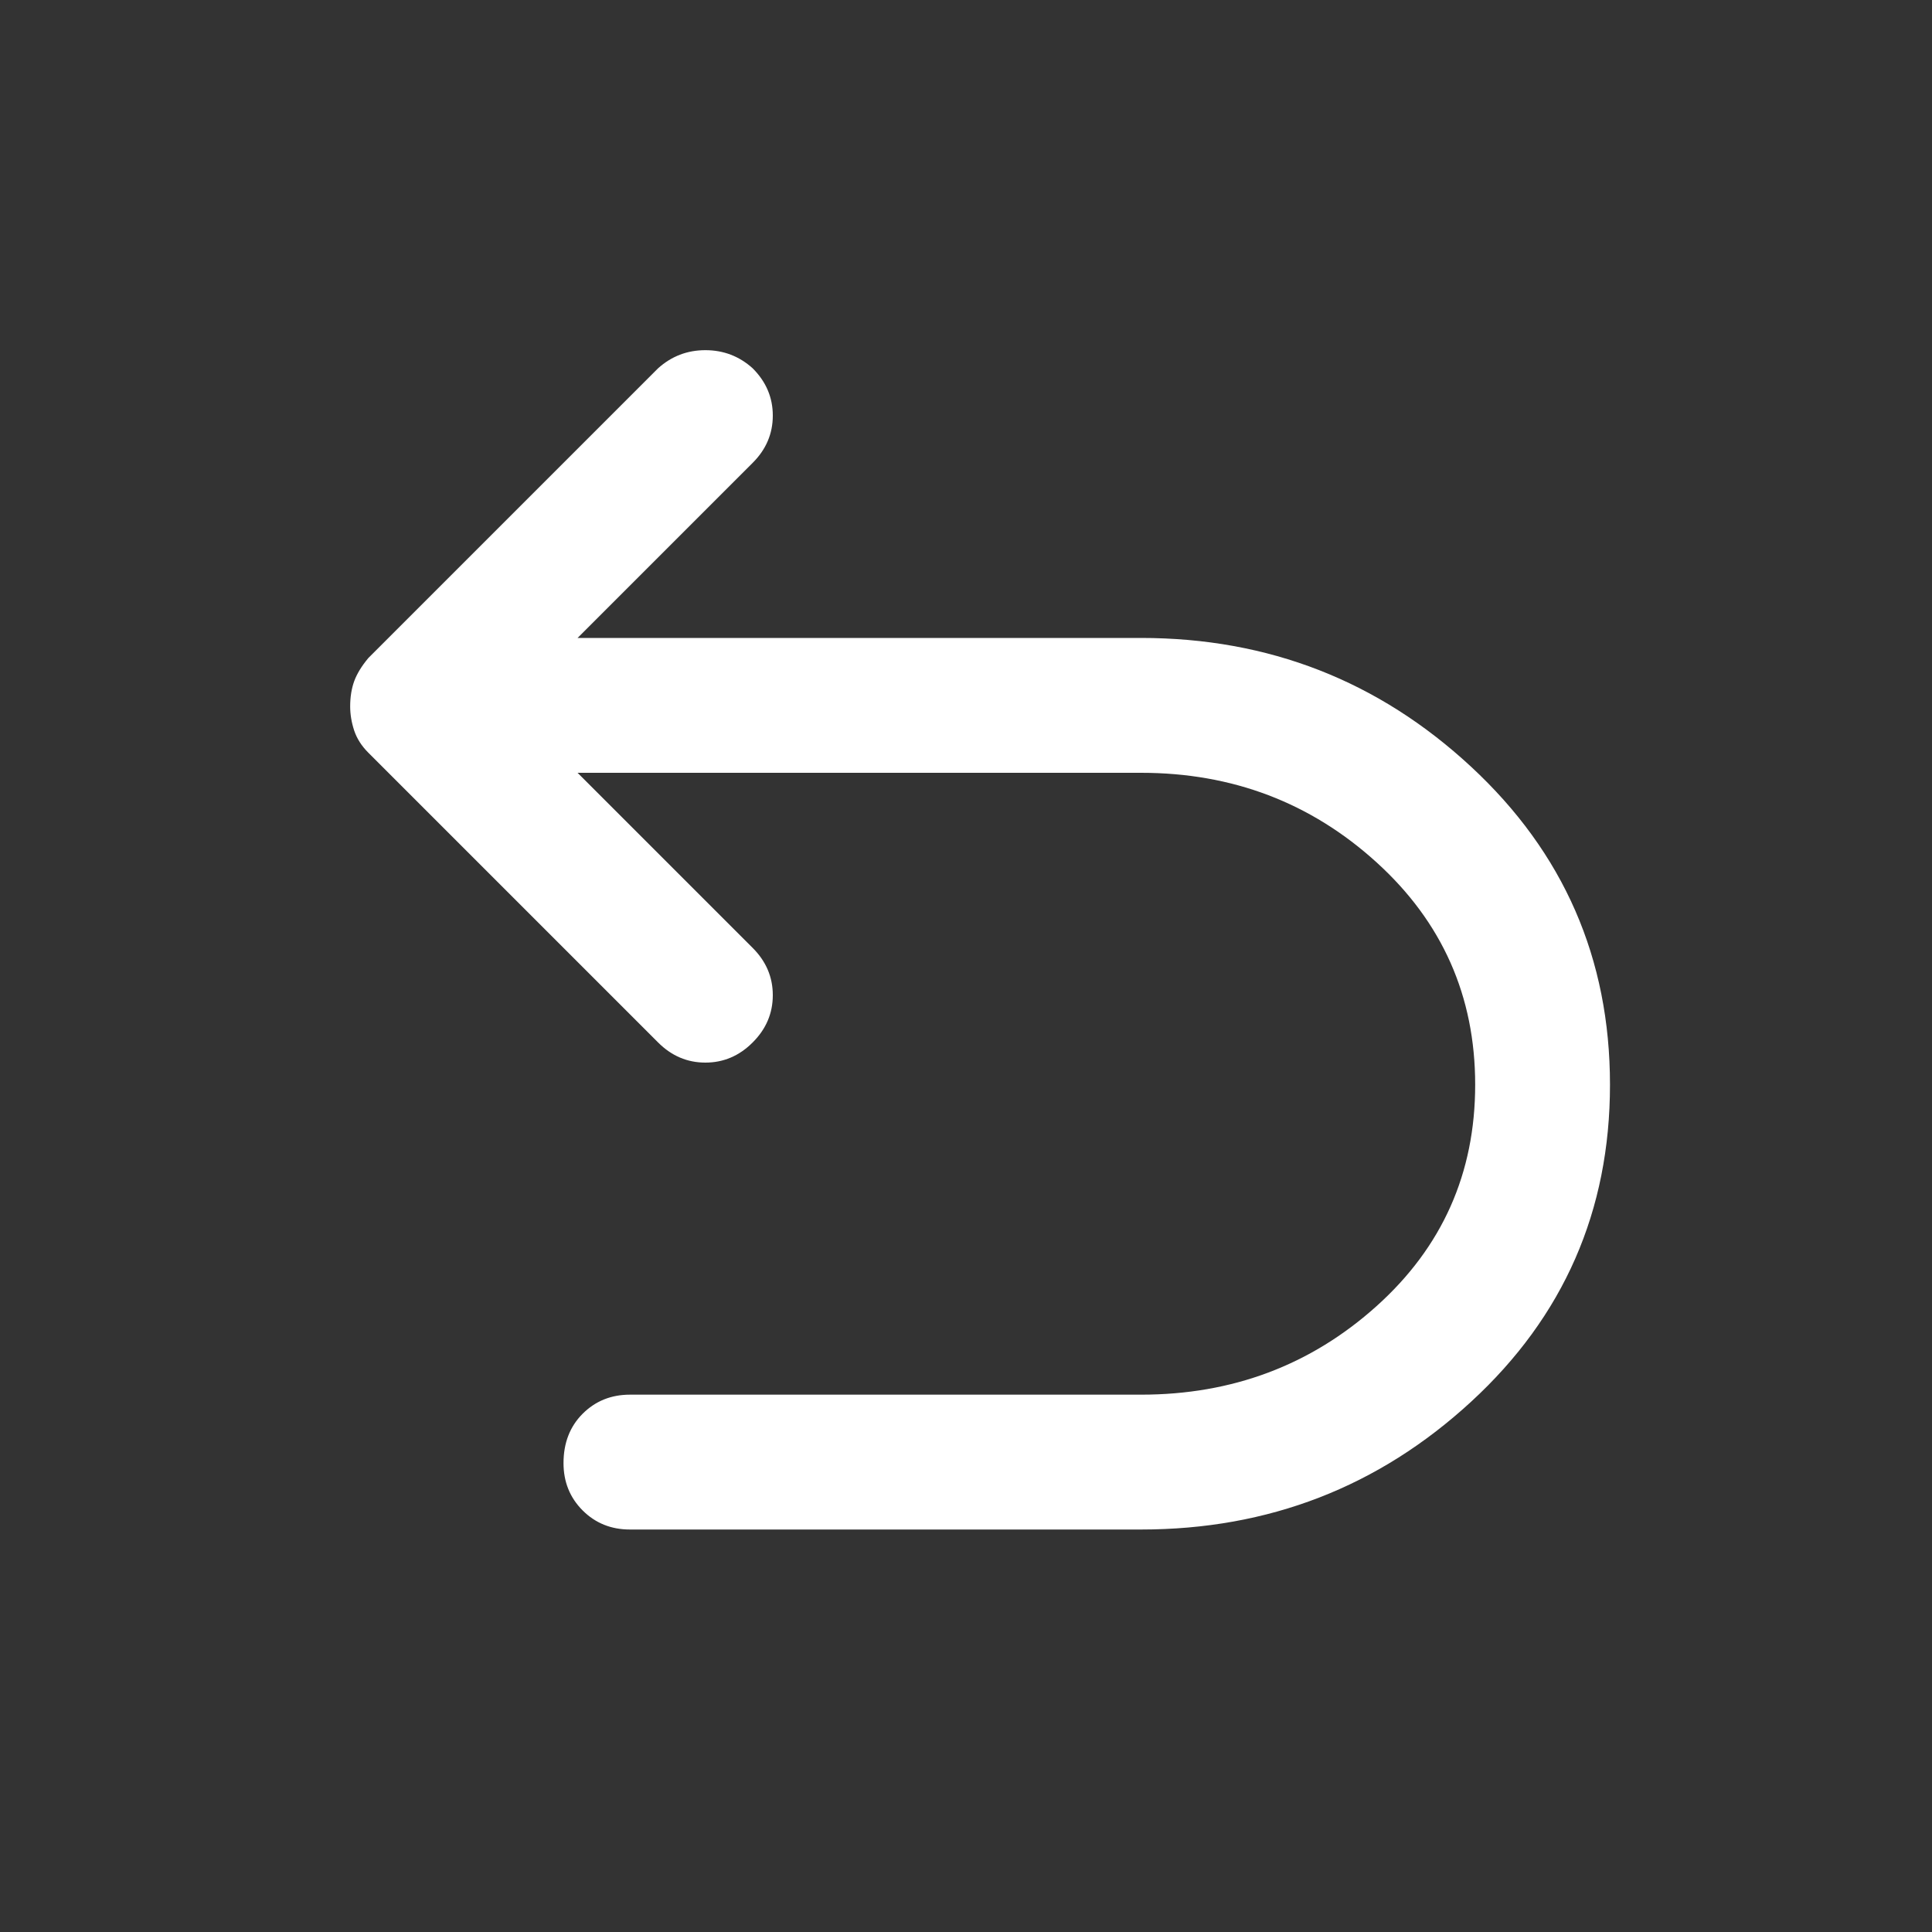 <svg width="40" height="40" viewBox="0 0 40 40" fill="none" xmlns="http://www.w3.org/2000/svg">
<rect x="0" y="0" width="40" height="40" fill="#333333" stroke="none"/>
<path d="M13.042 31.667C12.653 31.667 12.326 31.535 12.062 31.271C11.799 31.007 11.667 30.681 11.667 30.292C11.667 29.875 11.799 29.535 12.062 29.271C12.326 29.007 12.653 28.875 13.042 28.875H23.625C25.514 28.875 27.139 28.264 28.5 27.042C29.861 25.819 30.542 24.291 30.542 22.458C30.542 20.625 29.861 19.09 28.5 17.854C27.139 16.618 25.514 16 23.625 16H11.958L15.583 19.625C15.861 19.903 16 20.229 16 20.604C16 20.979 15.861 21.306 15.583 21.583C15.306 21.861 14.979 22 14.604 22C14.229 22 13.903 21.861 13.625 21.583L7.625 15.583C7.486 15.444 7.389 15.292 7.333 15.125C7.278 14.958 7.25 14.792 7.25 14.625C7.25 14.43 7.278 14.257 7.333 14.104C7.389 13.951 7.486 13.792 7.625 13.625L13.625 7.625C13.903 7.375 14.229 7.25 14.604 7.25C14.979 7.25 15.306 7.375 15.583 7.625C15.861 7.903 16 8.229 16 8.604C16 8.979 15.861 9.306 15.583 9.583L11.958 13.208H23.625C26.264 13.208 28.541 14.097 30.458 15.875C32.375 17.653 33.333 19.847 33.333 22.458C33.333 25.069 32.375 27.257 30.458 29.021C28.541 30.785 26.264 31.667 23.625 31.667H13.042Z" fill="white"/>
</svg>
